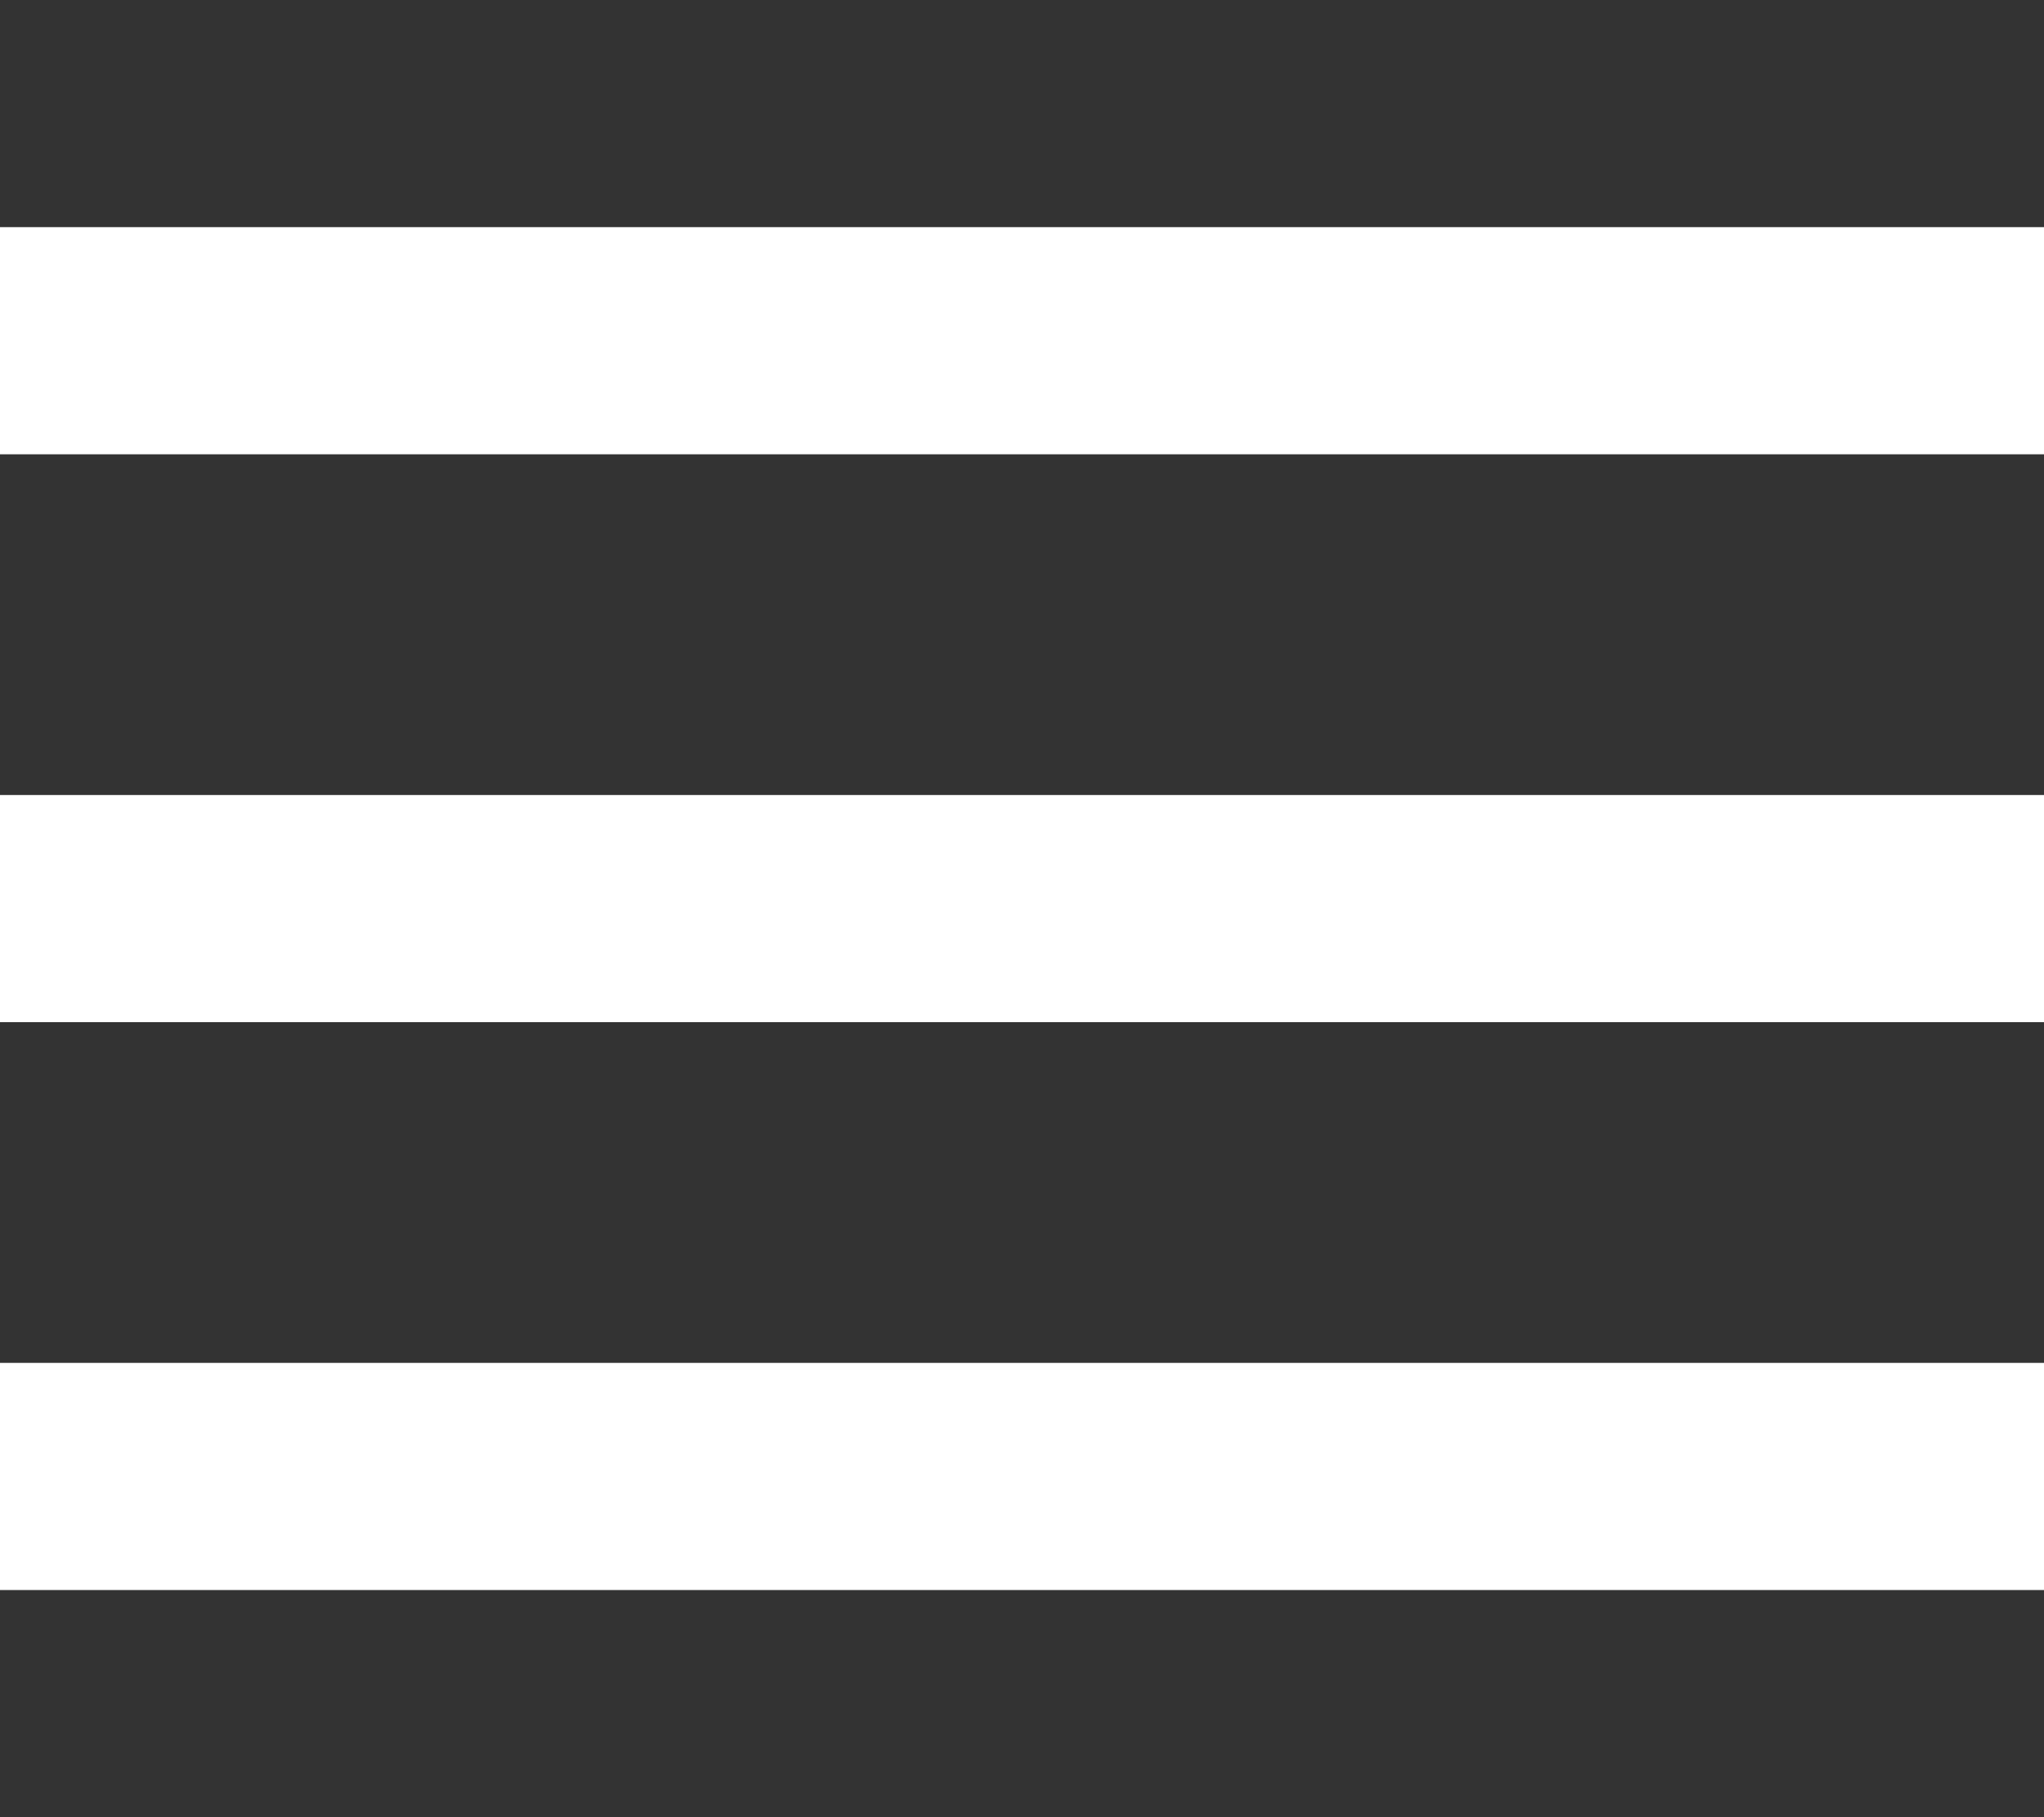 <svg id="Layer_1" xmlns="http://www.w3.org/2000/svg" viewBox="0 0 18 16"><rect x="0" y="0" width="18" height="16" fill="#333333" stroke="none"/><style>.st4{fill:#fff}</style><g id="Mobile"><g id="Mobile---Landing-page---all-locations---map" transform="translate(-292 -15)"><g id="header"><g id="menu" transform="translate(292 15)"><g id="icon"><path id="Path" class="st4" d="M0 2h18v2H0z"/><path class="st4" d="M0 7h18v2H0zM0 12h18v2H0z"/></g></g></g></g></g></svg>
